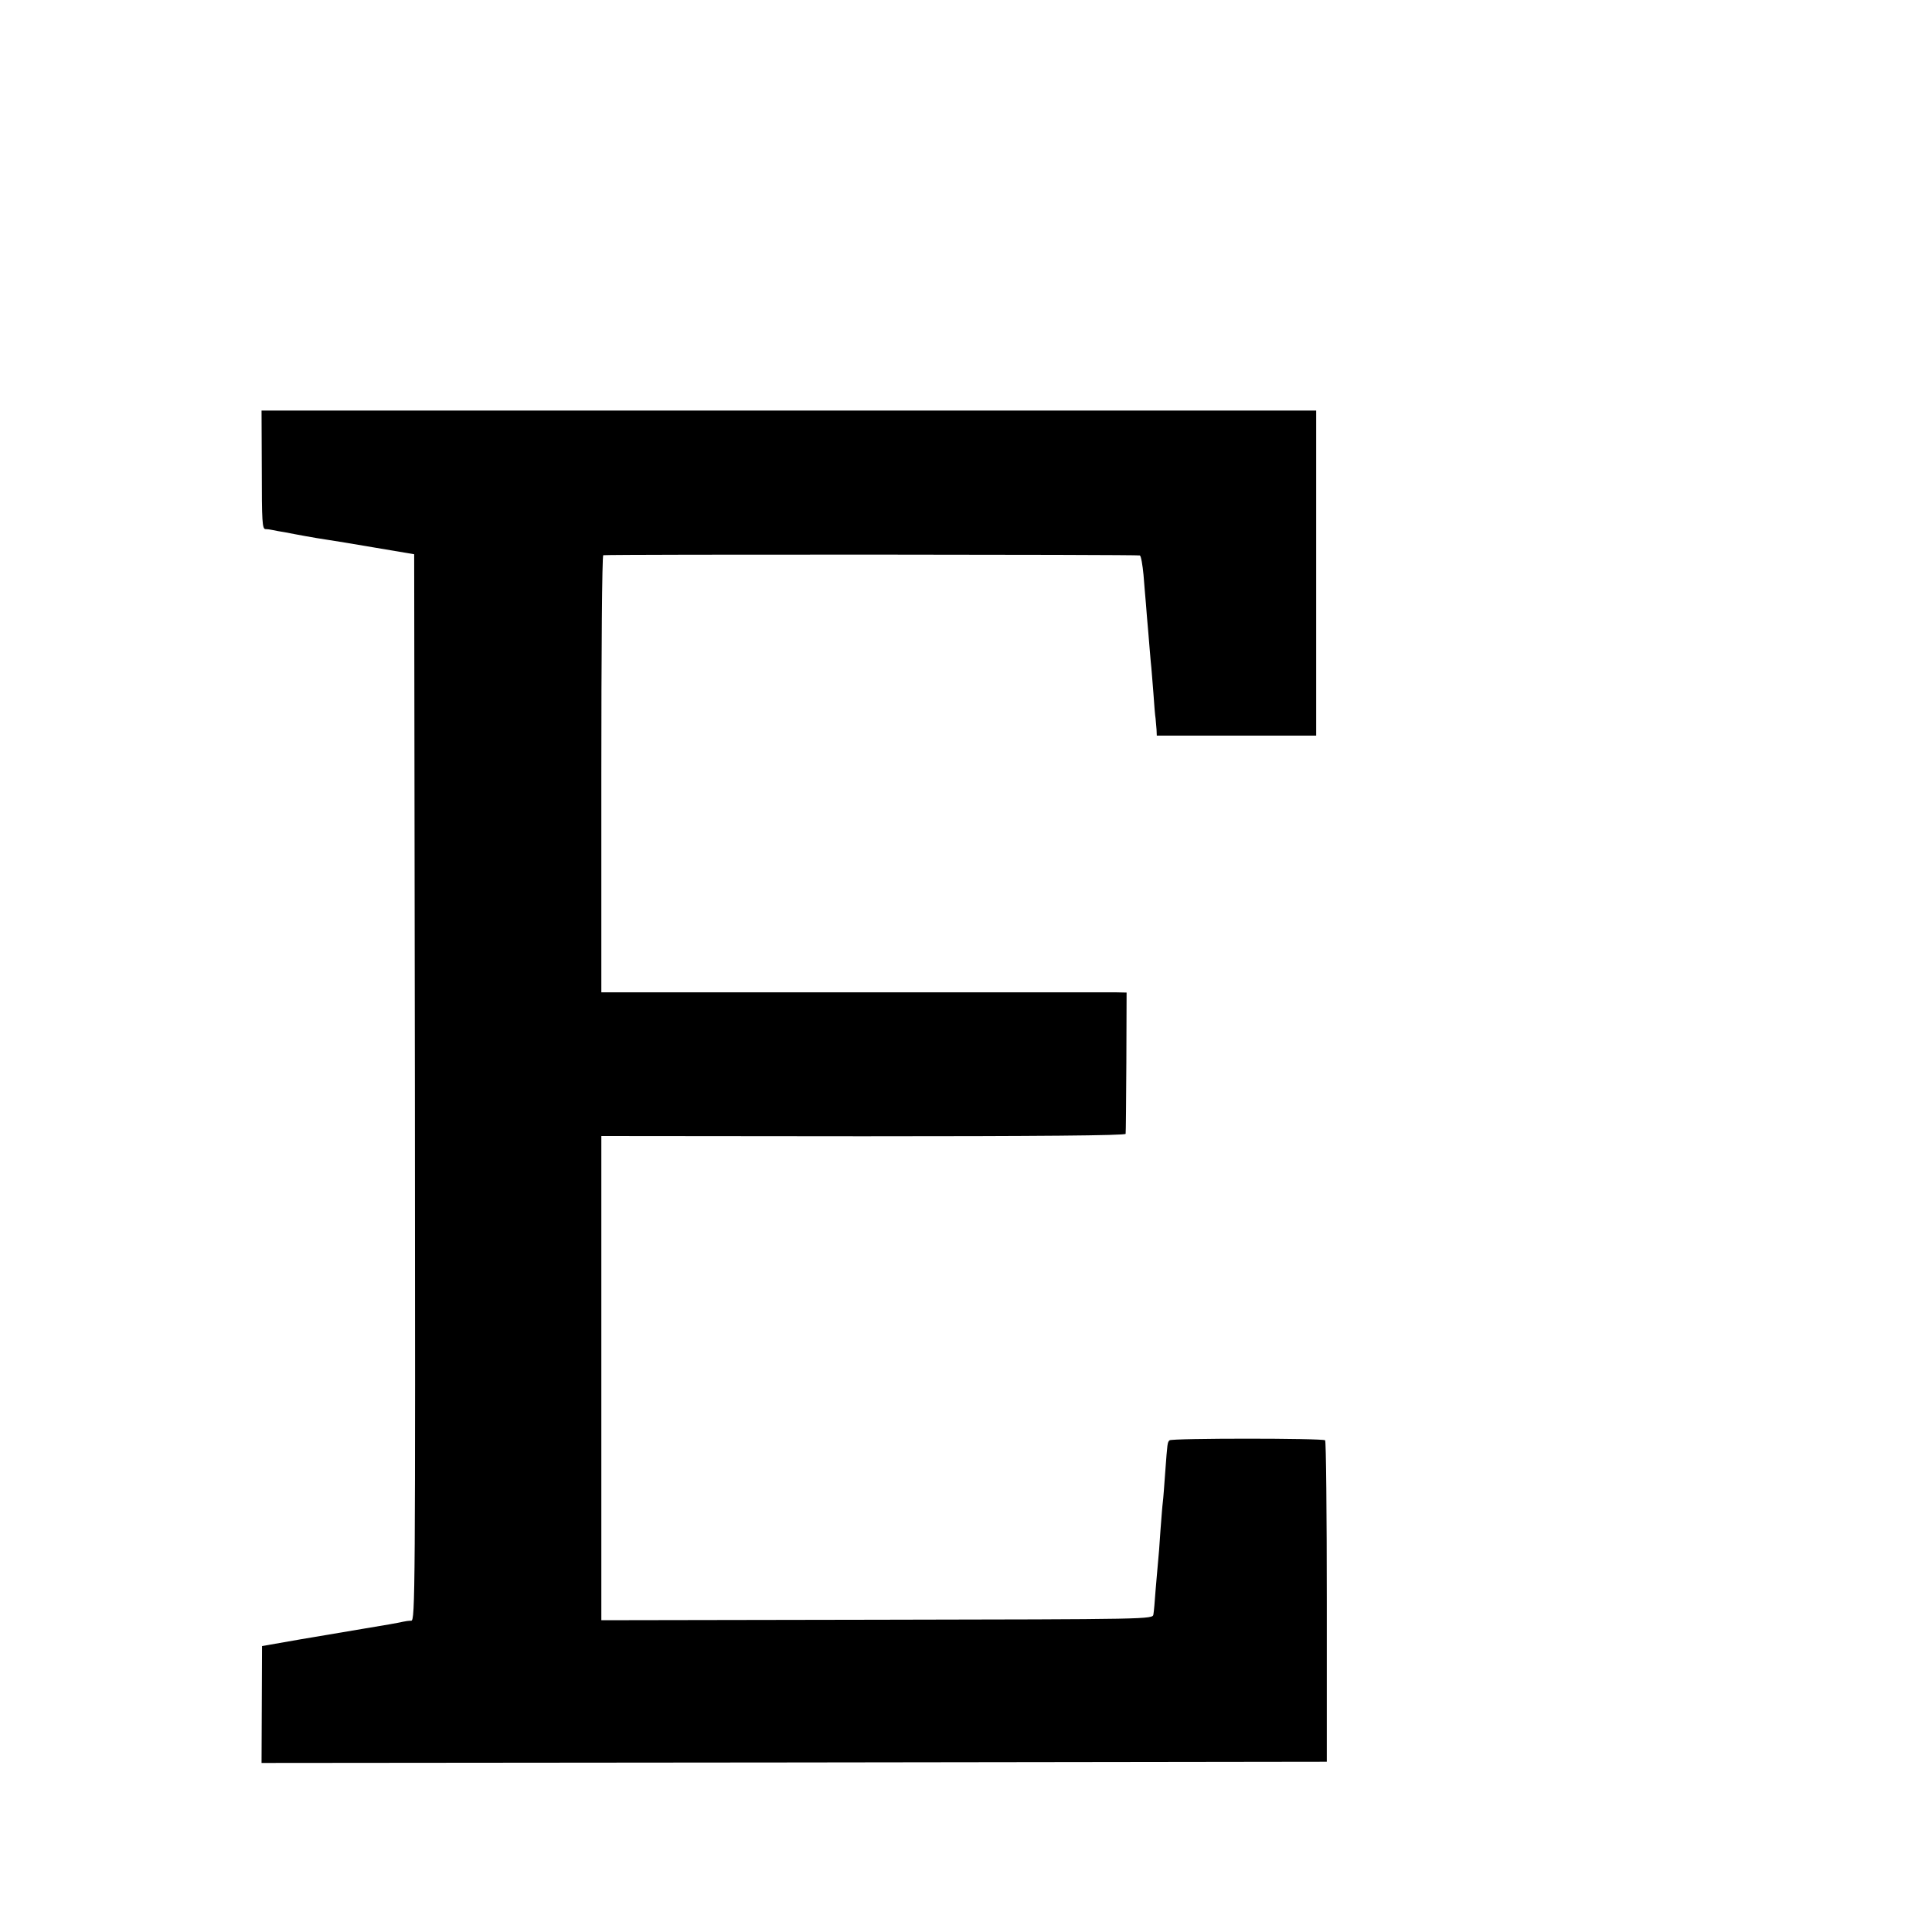 <?xml version="1.0" standalone="no"?>
<!DOCTYPE svg PUBLIC "-//W3C//DTD SVG 20010904//EN"
 "http://www.w3.org/TR/2001/REC-SVG-20010904/DTD/svg10.dtd">
<svg version="1.0" xmlns="http://www.w3.org/2000/svg"
 width="16pt" height="16pt" viewBox="0 0 16 16"
 preserveAspectRatio="xMidYMid meet">
<g transform="translate(0,16) scale(0.002,-0.002)"
fill="#000000" stroke="none">
<path d="M1084 6055 c0 -215 2 -245 15 -246 9 0 23 -2 31 -4 8 -2 31 -6 50 -9
19 -4 58 -11 85 -16 28 -5 68 -12 90 -15 22 -3 112 -18 200 -33 l160 -27 3
-2208 c2 -2097 1 -2207 -15 -2208 -10 0 -25 -2 -33 -4 -27 -6 -73 -14 -170
-30 -52 -9 -167 -28 -255 -43 l-160 -28 -1 -242 -1 -242 2205 2 2206 3 0 662
c0 365 -3 666 -7 669 -9 9 -635 9 -644 0 -9 -8 -9 -10 -18 -131 -4 -55 -8
-111 -10 -125 -2 -14 -6 -68 -10 -120 -3 -52 -8 -111 -10 -130 -2 -19 -6 -71
-10 -115 -3 -44 -7 -89 -9 -100 -3 -20 -11 -20 -1144 -22 l-1142 -2 0 1002 0
1003 1085 -1 c716 0 1085 3 1086 10 1 6 2 139 3 298 l1 287 -45 1 c-25 0 -514
0 -1087 0 l-1043 0 0 904 c0 498 3 905 8 906 36 4 2216 3 2222 -1 5 -3 11 -39
15 -80 3 -41 8 -95 10 -120 2 -25 6 -79 10 -120 3 -41 8 -95 10 -120 3 -25 7
-83 11 -130 3 -47 7 -94 9 -105 1 -11 3 -31 4 -46 l1 -25 330 0 330 0 0 673 0
673 -2183 0 -2184 0 1 -245z"/>
</g>
</svg>
